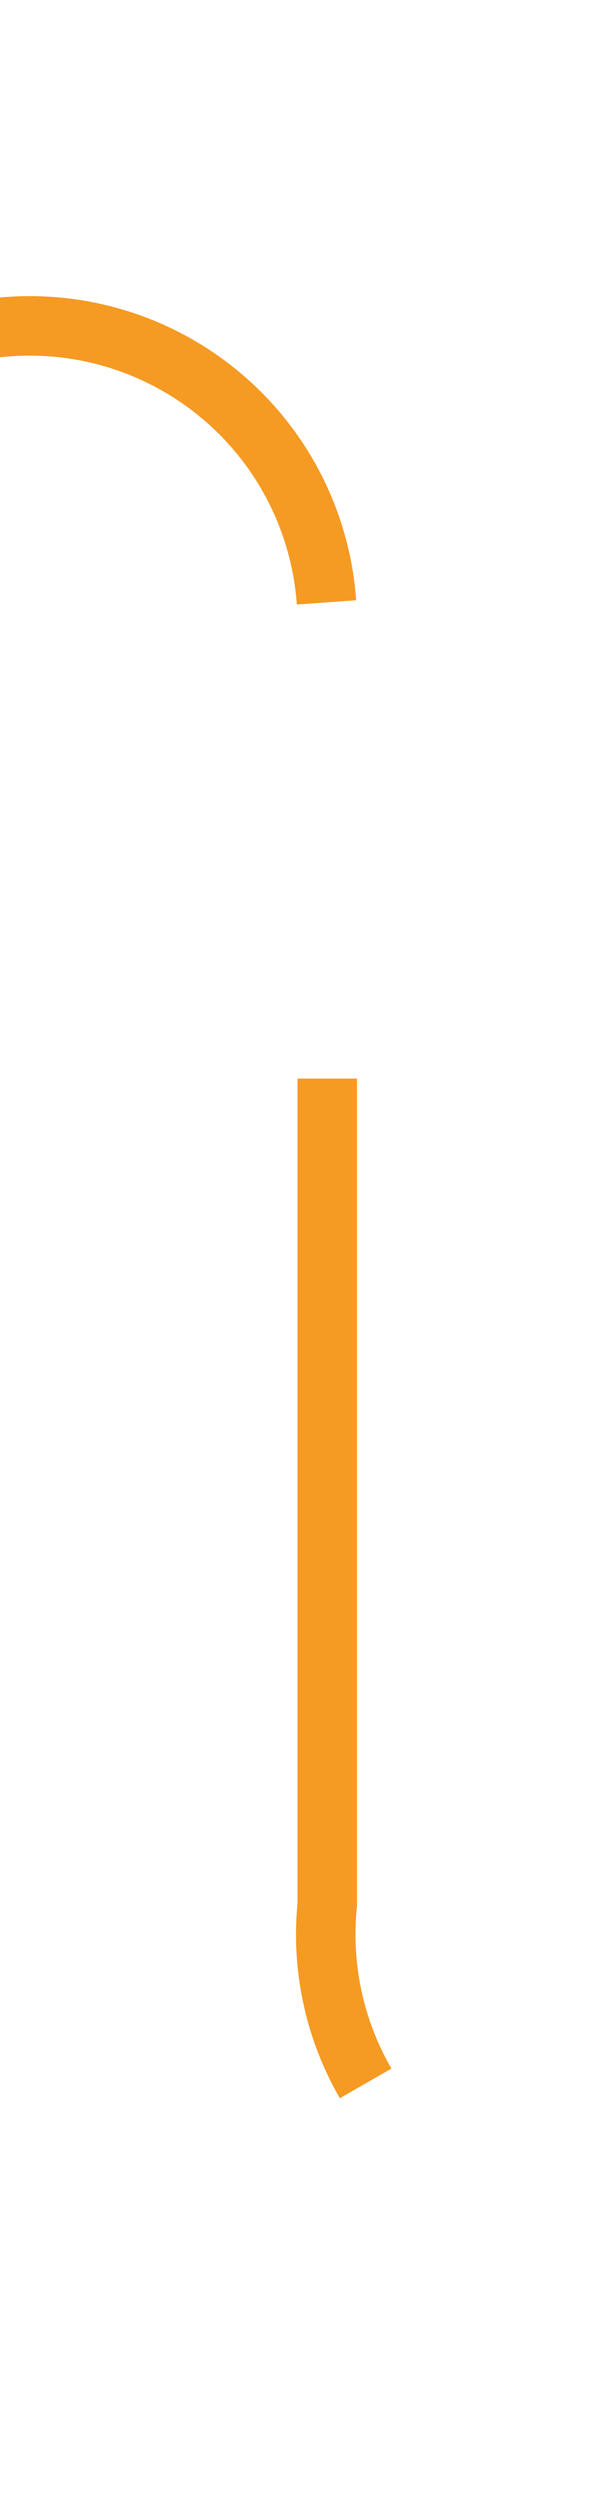 ﻿<?xml version="1.0" encoding="utf-8"?>
<svg version="1.1" xmlns:xlink="http://www.w3.org/1999/xlink" width="10px" height="42px" preserveAspectRatio="xMidYMin meet" viewBox="1310 974  8 42" xmlns="http://www.w3.org/2000/svg">
  <path d="M 1200 979.5  L 1309 979.5  A 5 5 0 0 1 1314.5 984.5 L 1314.5 1006  A 5 5 0 0 0 1319.5 1011.5 L 1428 1011.5  " stroke-width="1" stroke-dasharray="17,8" stroke="#f59a23" fill="none" />
  <path d="M 1422.946 1006.854  L 1427.593 1011.5  L 1422.946 1016.146  L 1423.654 1016.854  L 1428.654 1011.854  L 1429.007 1011.5  L 1428.654 1011.146  L 1423.654 1006.146  L 1422.946 1006.854  Z " fill-rule="nonzero" fill="#f59a23" stroke="none" />
</svg>